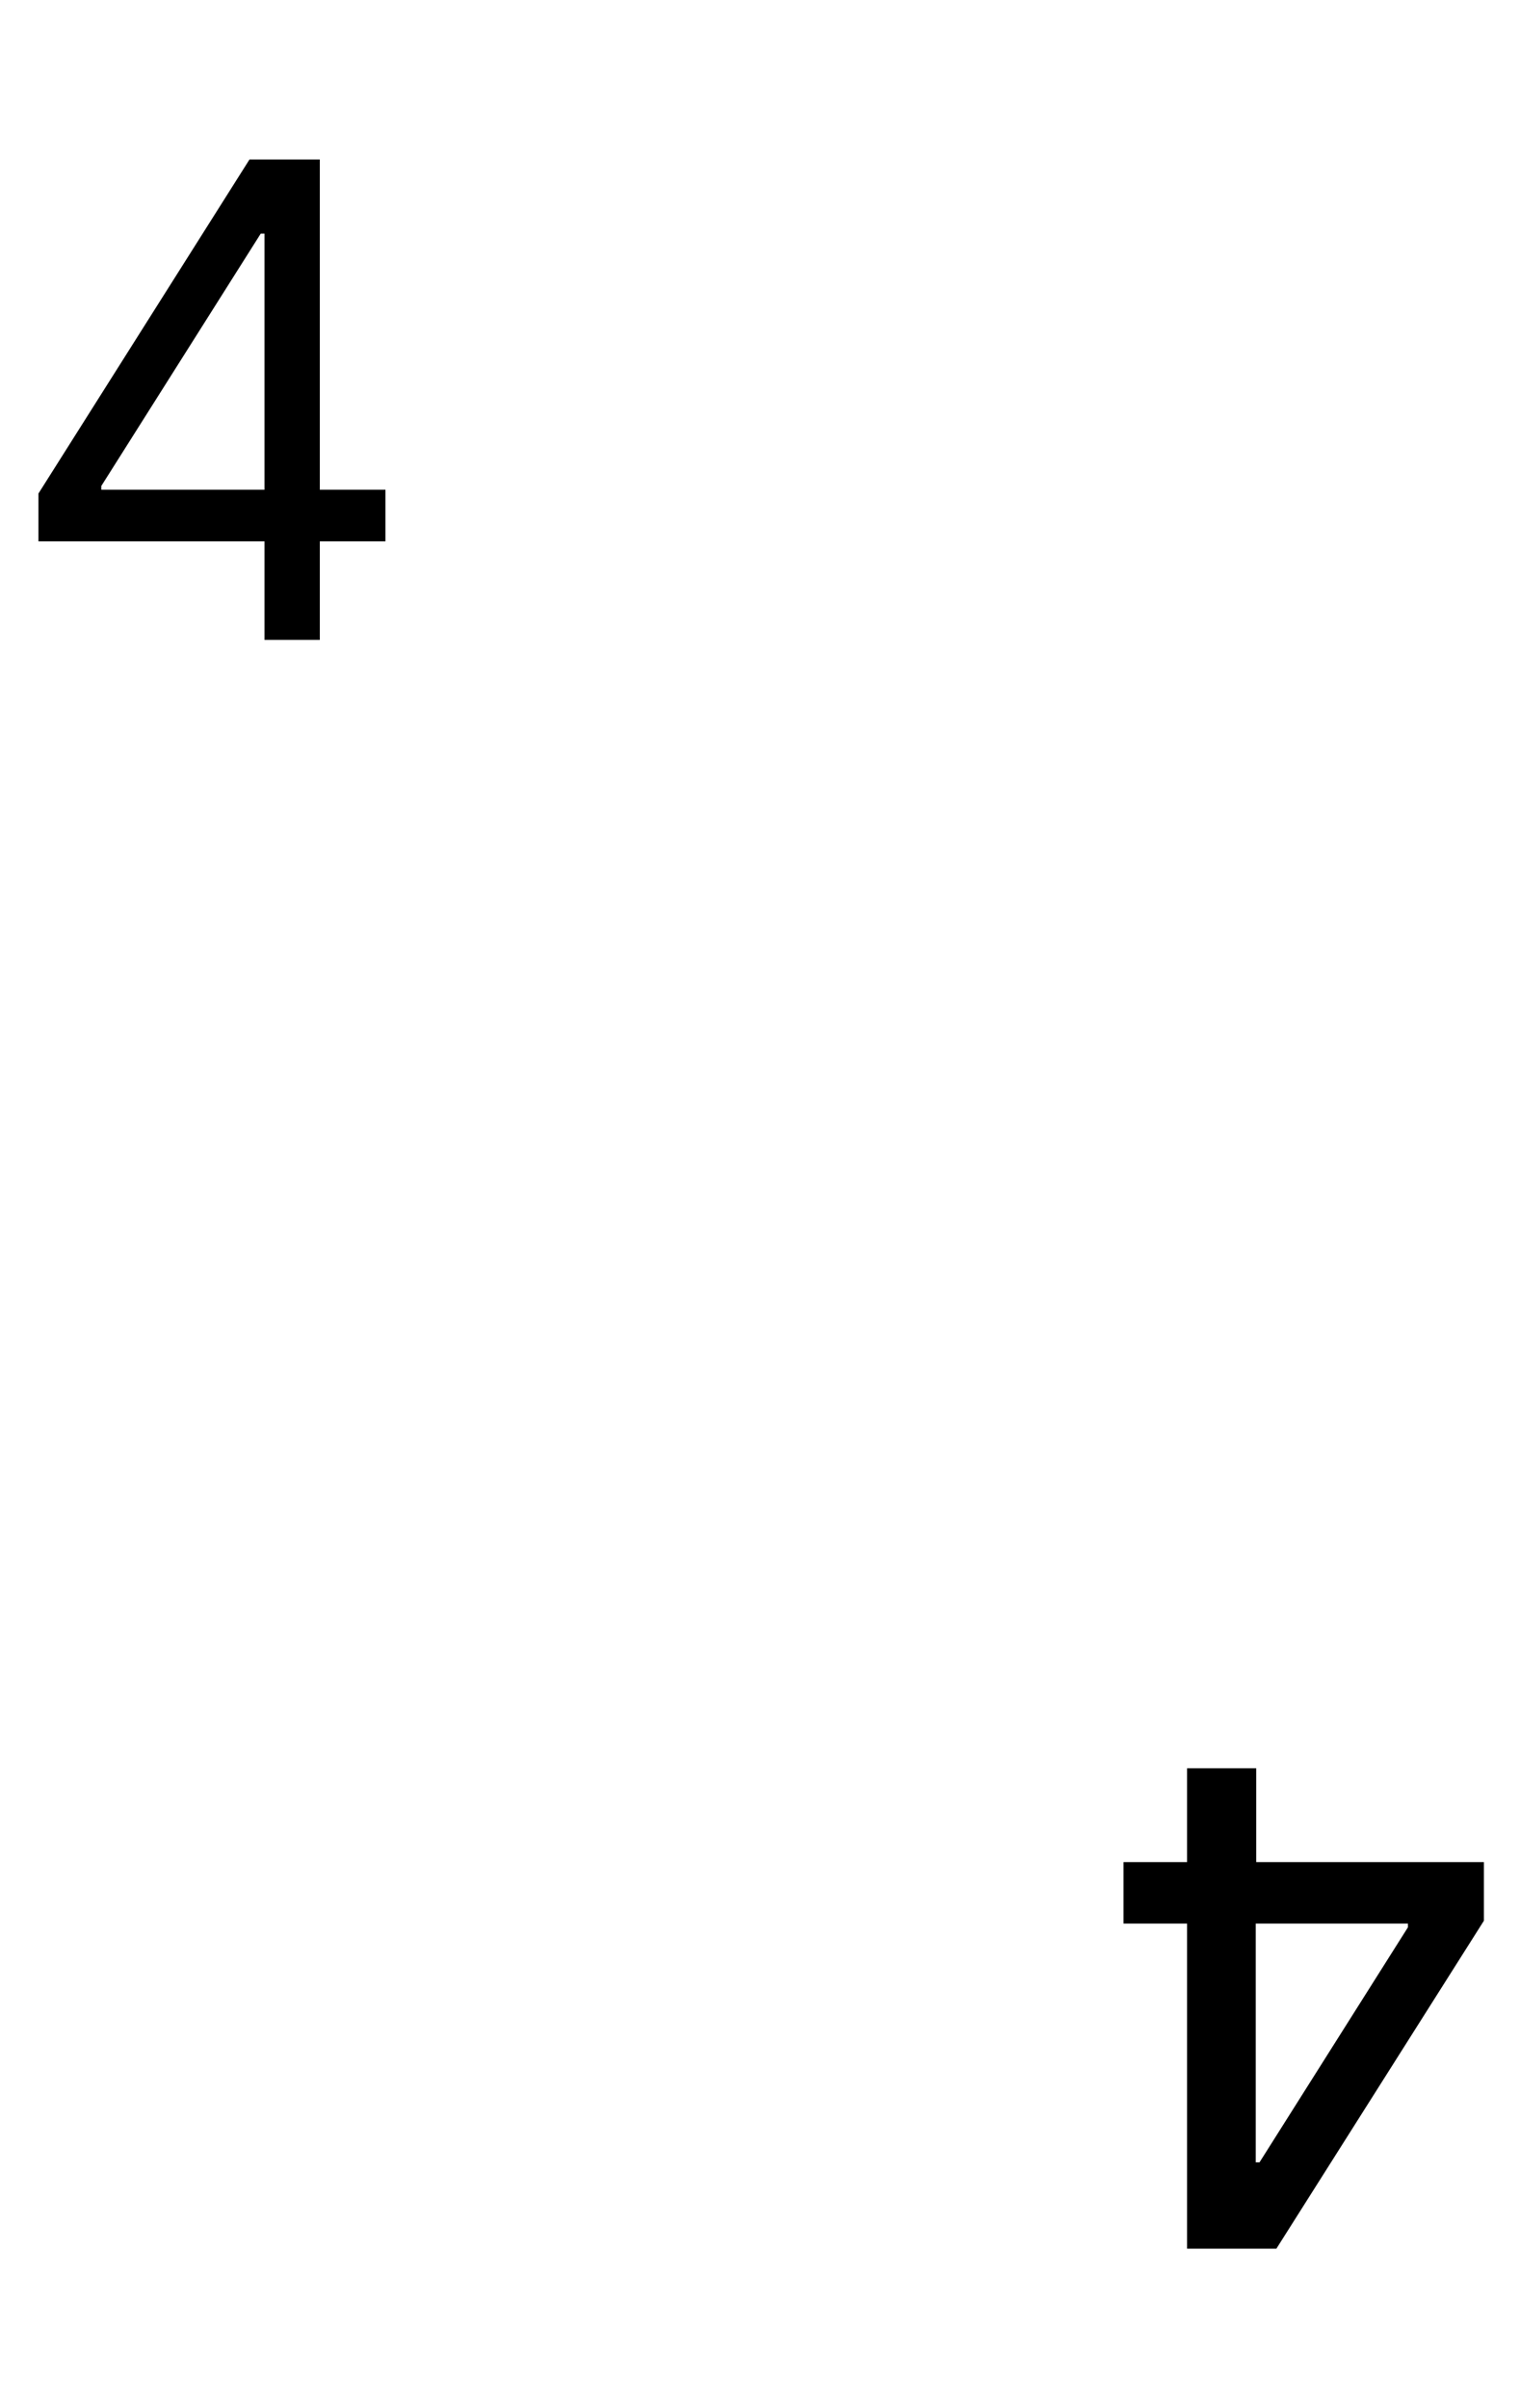 <svg width="221" height="350" viewBox="0 0 221 350" fill="none" xmlns="http://www.w3.org/2000/svg">
<path d="M215.75 270.636L215.75 279.159L185.58 326.818L178.864 326.818L178.864 314.273L183.125 314.273L204.705 280.114L204.705 279.568L163.352 279.568L163.352 270.636L215.75 270.636ZM182.648 257L182.648 273.227L182.58 277.114L182.58 326.818L172.591 326.818L172.591 257L182.648 257Z" fill="black"/>
<path d="M5.591 78.682V71.727L36.273 23.182H41.318V33.955H37.909L14.727 70.636V71.182H56.045V78.682H5.591ZM38.455 93V76.568V73.329V23.182H46.5V93H38.455Z" fill="black"/>
</svg>
